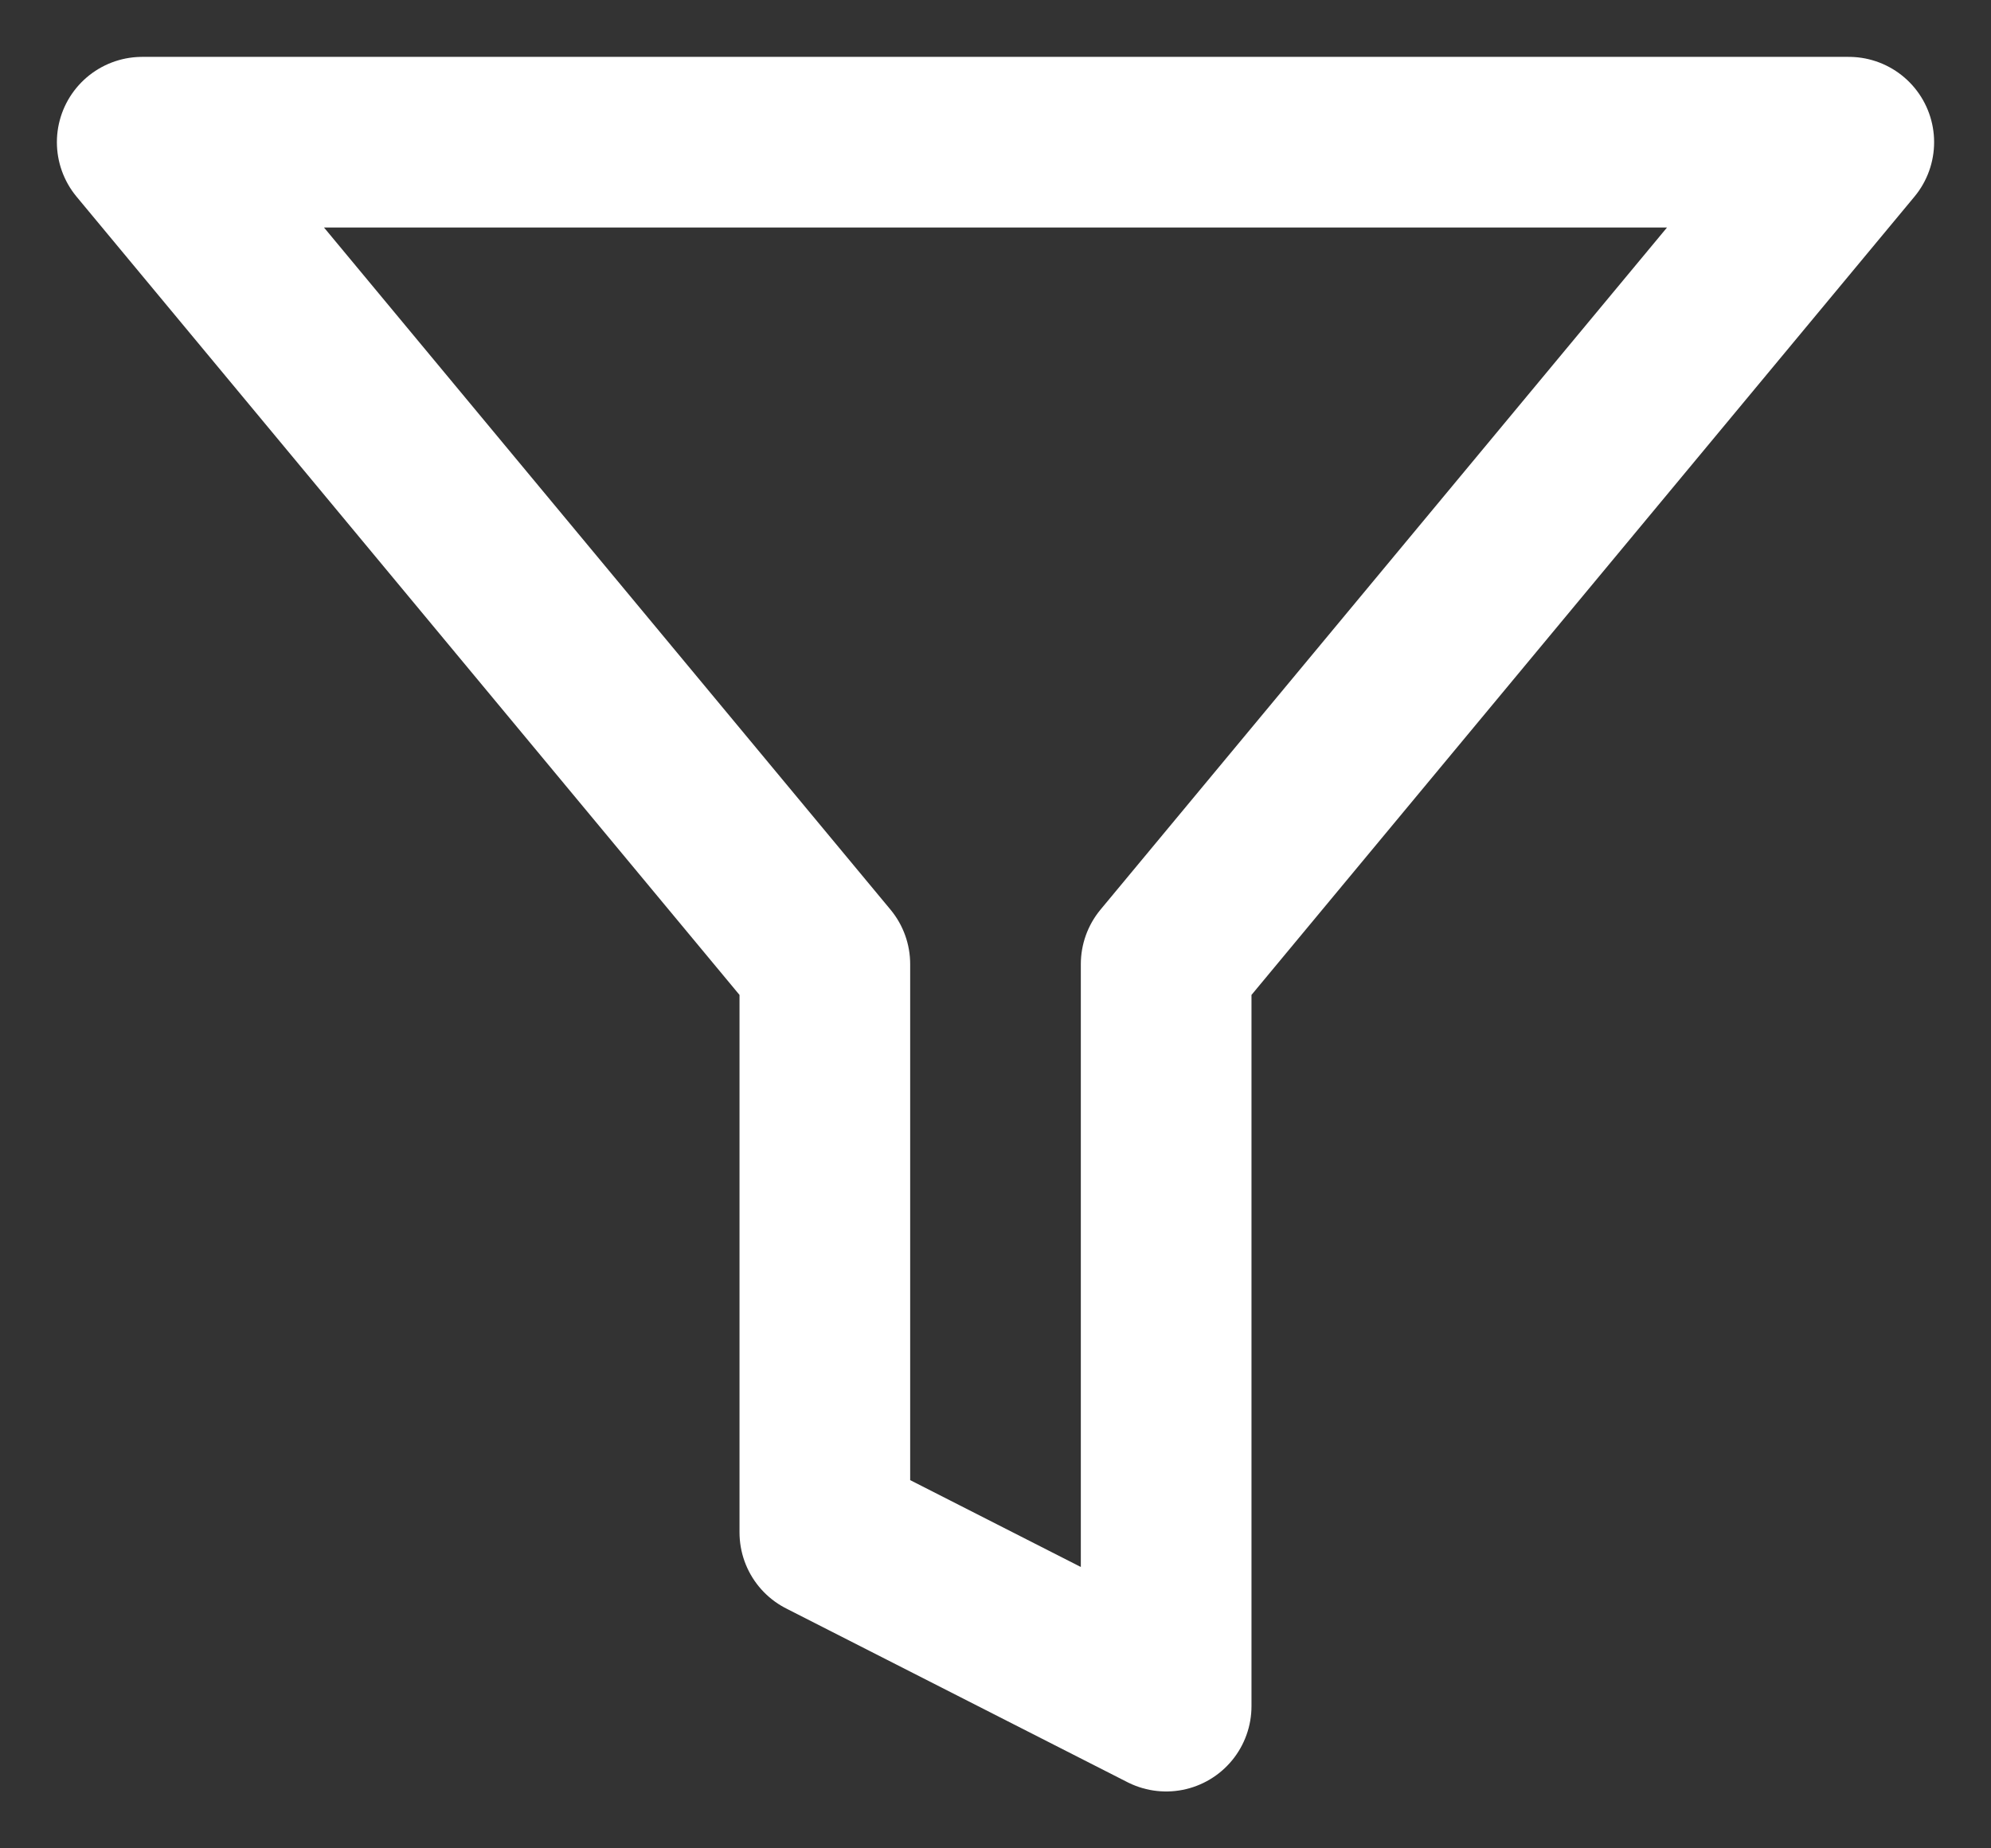 <?xml version="1.0" encoding="UTF-8"?>
<svg width="14px" height="13px" viewBox="0 0 14 13" version="1.1" xmlns="http://www.w3.org/2000/svg" xmlns:xlink="http://www.w3.org/1999/xlink">
    <rect x="0" y="0" width="14" height="13" fill="#333333" stroke="none"/>
    <!-- Generator: sketchtool 54.1 (76490) - https://sketchapp.com -->
    <title>9DA8ECA3-ED58-45D4-96F6-CC1CF960A392</title>
    <desc>Created with sketchtool.</desc>
    <g id="Mobile" stroke="none" stroke-width="1" fill="none" fill-rule="evenodd" stroke-linecap="round" stroke-linejoin="round">
        <g id="Assets_Icons" transform="translate(-233, -248)" stroke="#fff" stroke-width="1.2">
            <polygon id="Shape" points="246 249 234 249 238.8 254.781 238.8 258.778 241.2 260 241.2 254.781"></polygon>
        </g>
    </g>
</svg>